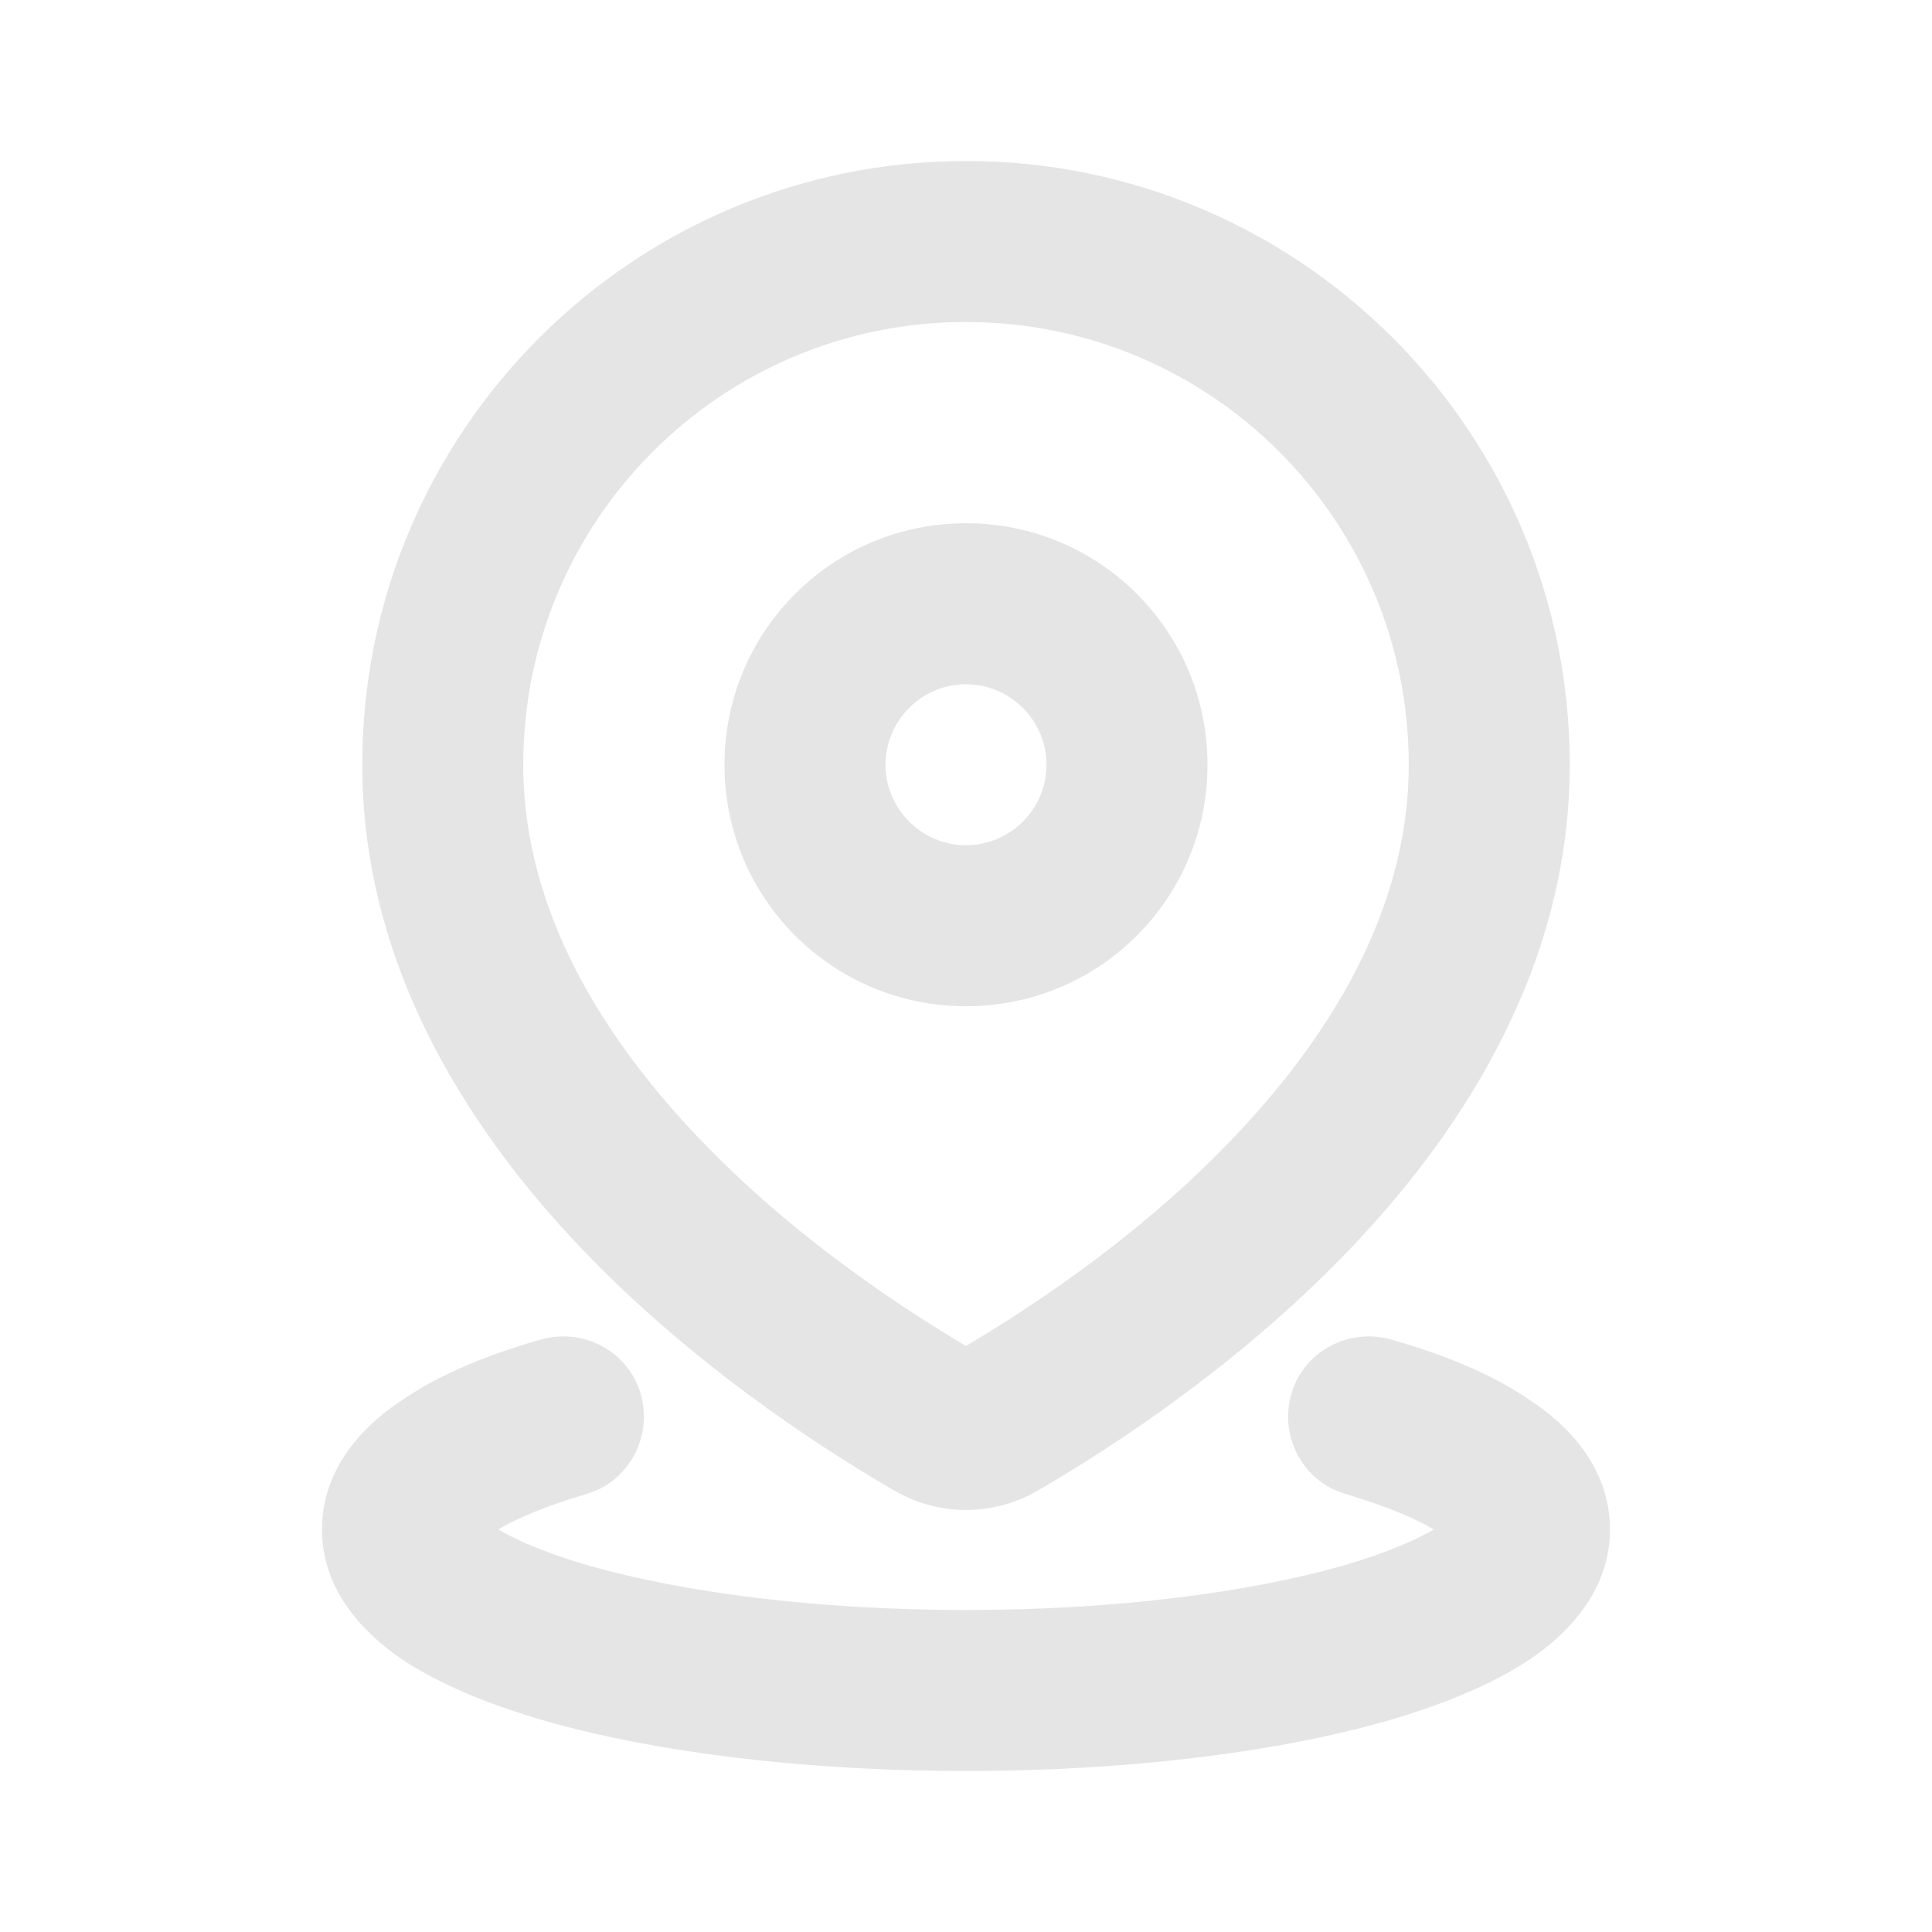 <svg xmlns="http://www.w3.org/2000/svg" xmlns:xlink="http://www.w3.org/1999/xlink" width="24" height="24" viewBox="0 0 24 24" fill="none"><g opacity="1" transform="translate(0 0)  rotate(0 12 12)"><path id="Union" fill-rule="evenodd" style="fill:#E5E5E5" transform="translate(4 2)  rotate(0 8 10)" opacity="1" d="M7.15 16.54C6.44 16.13 4.81 15.13 3.35 13.64C1.9 12.16 0.5 10.07 0.5 7.5C0.5 3.36 3.86 0 8 0C12.14 0 15.5 3.36 15.5 7.5C15.5 10.07 14.1 12.16 12.65 13.64C11.19 15.13 9.56 16.13 8.85 16.54C8.32 16.83 7.68 16.83 7.15 16.54ZM11.22 12.24C10.03 13.46 8.69 14.31 8 14.72C7.31 14.31 5.97 13.46 4.78 12.24C3.5 10.93 2.5 9.32 2.5 7.5C2.5 4.46 4.96 2 8 2C11.04 2 13.5 4.46 13.5 7.5C13.5 9.32 12.5 10.93 11.22 12.24ZM5 7.5C5 9.16 6.34 10.5 8 10.5C9.66 10.5 11 9.16 11 7.5C11 5.84 9.66 4.5 8 4.5C6.34 4.5 5 5.84 5 7.5ZM8 8.5C8.55 8.5 9 8.05 9 7.5C9 6.95 8.55 6.5 8 6.5C7.45 6.5 7 6.95 7 7.5C7 8.05 7.45 8.5 8 8.5ZM15.03 15.41C14.56 15.08 13.95 14.83 13.28 14.64C12.75 14.49 12.19 14.79 12.04 15.32C11.89 15.85 12.19 16.41 12.72 16.56C13.22 16.71 13.58 16.86 13.81 17C13.57 17.14 13.2 17.3 12.68 17.45C11.52 17.78 9.87 18 8 18C6.13 18 4.48 17.78 3.32 17.45C2.8 17.3 2.43 17.14 2.19 17C2.42 16.86 2.78 16.71 3.28 16.56C3.81 16.41 4.11 15.85 3.96 15.32C3.81 14.79 3.25 14.49 2.72 14.64C2.05 14.83 1.44 15.08 0.97 15.41C0.53 15.7 0 16.23 0 17C0 17.78 0.55 18.31 0.99 18.61C1.47 18.93 2.09 19.18 2.78 19.38C4.15 19.77 6 20 8 20C10 20 11.85 19.77 13.22 19.38C13.91 19.18 14.53 18.93 15.01 18.61C15.45 18.31 16 17.78 16 17C16 16.23 15.47 15.7 15.03 15.41Z" /></g></svg>